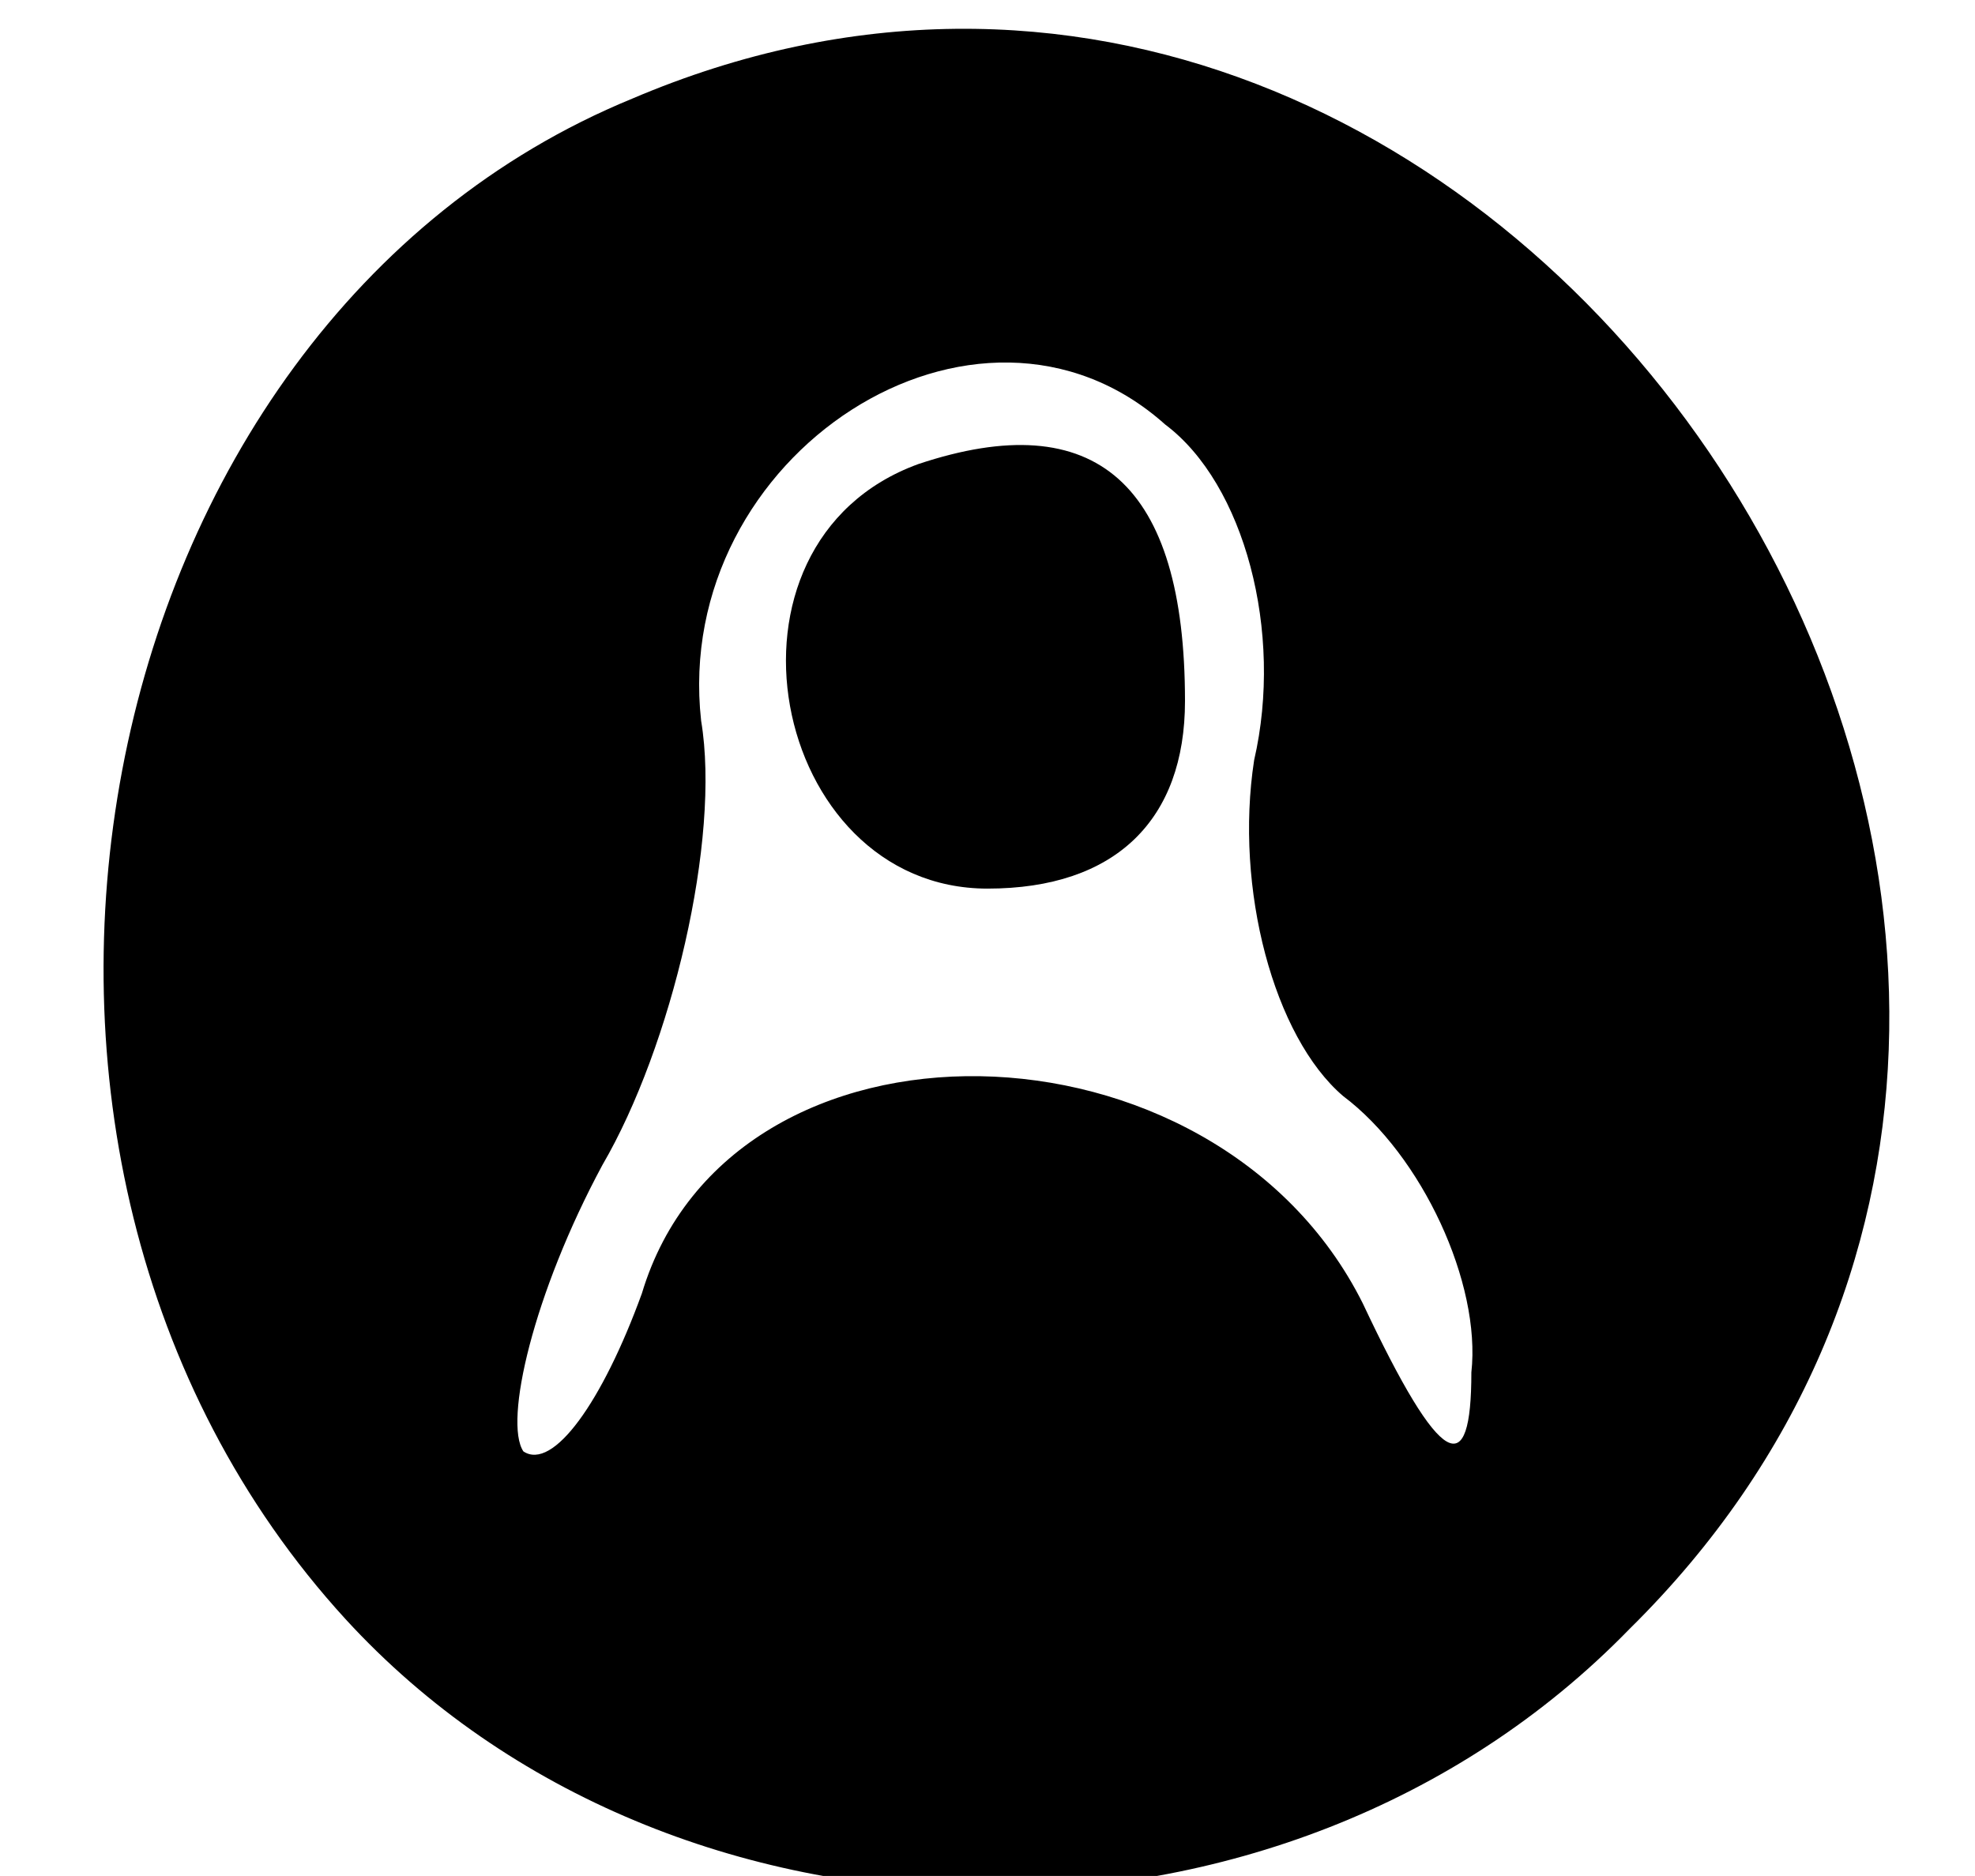 <svg xmlns="http://www.w3.org/2000/svg" width="26.667" height="25.333" preserveAspectRatio="xMidYMid meet" version="1.0" viewBox="0 0 20 19"><g fill="#000" stroke="none"><path d="M64 180 c-56 -23 -72 -107 -29 -154 33 -36 95 -37 130 -1 70 69 -12 193 -101 155z m63 -67 c-2 -13 2 -28 9 -34 8 -6 14 -19 13 -28 0 -11 -3 -10 -11 7 -15 30 -64 31 -73 1 -4 -11 -9 -18 -12 -16 -2 3 1 16 8 29 7 12 12 33 10 45 -3 27 28 47 47 30 8 -6 12 -21 9 -34z" transform="translate(0,19) scale(0.1,-0.1)"/><path d="M93 143 c-22 -8 -15 -43 7 -43 13 0 20 7 20 19 0 22 -9 30 -27 24z" transform="translate(0,19) scale(0.1,-0.1)"/></g></svg>